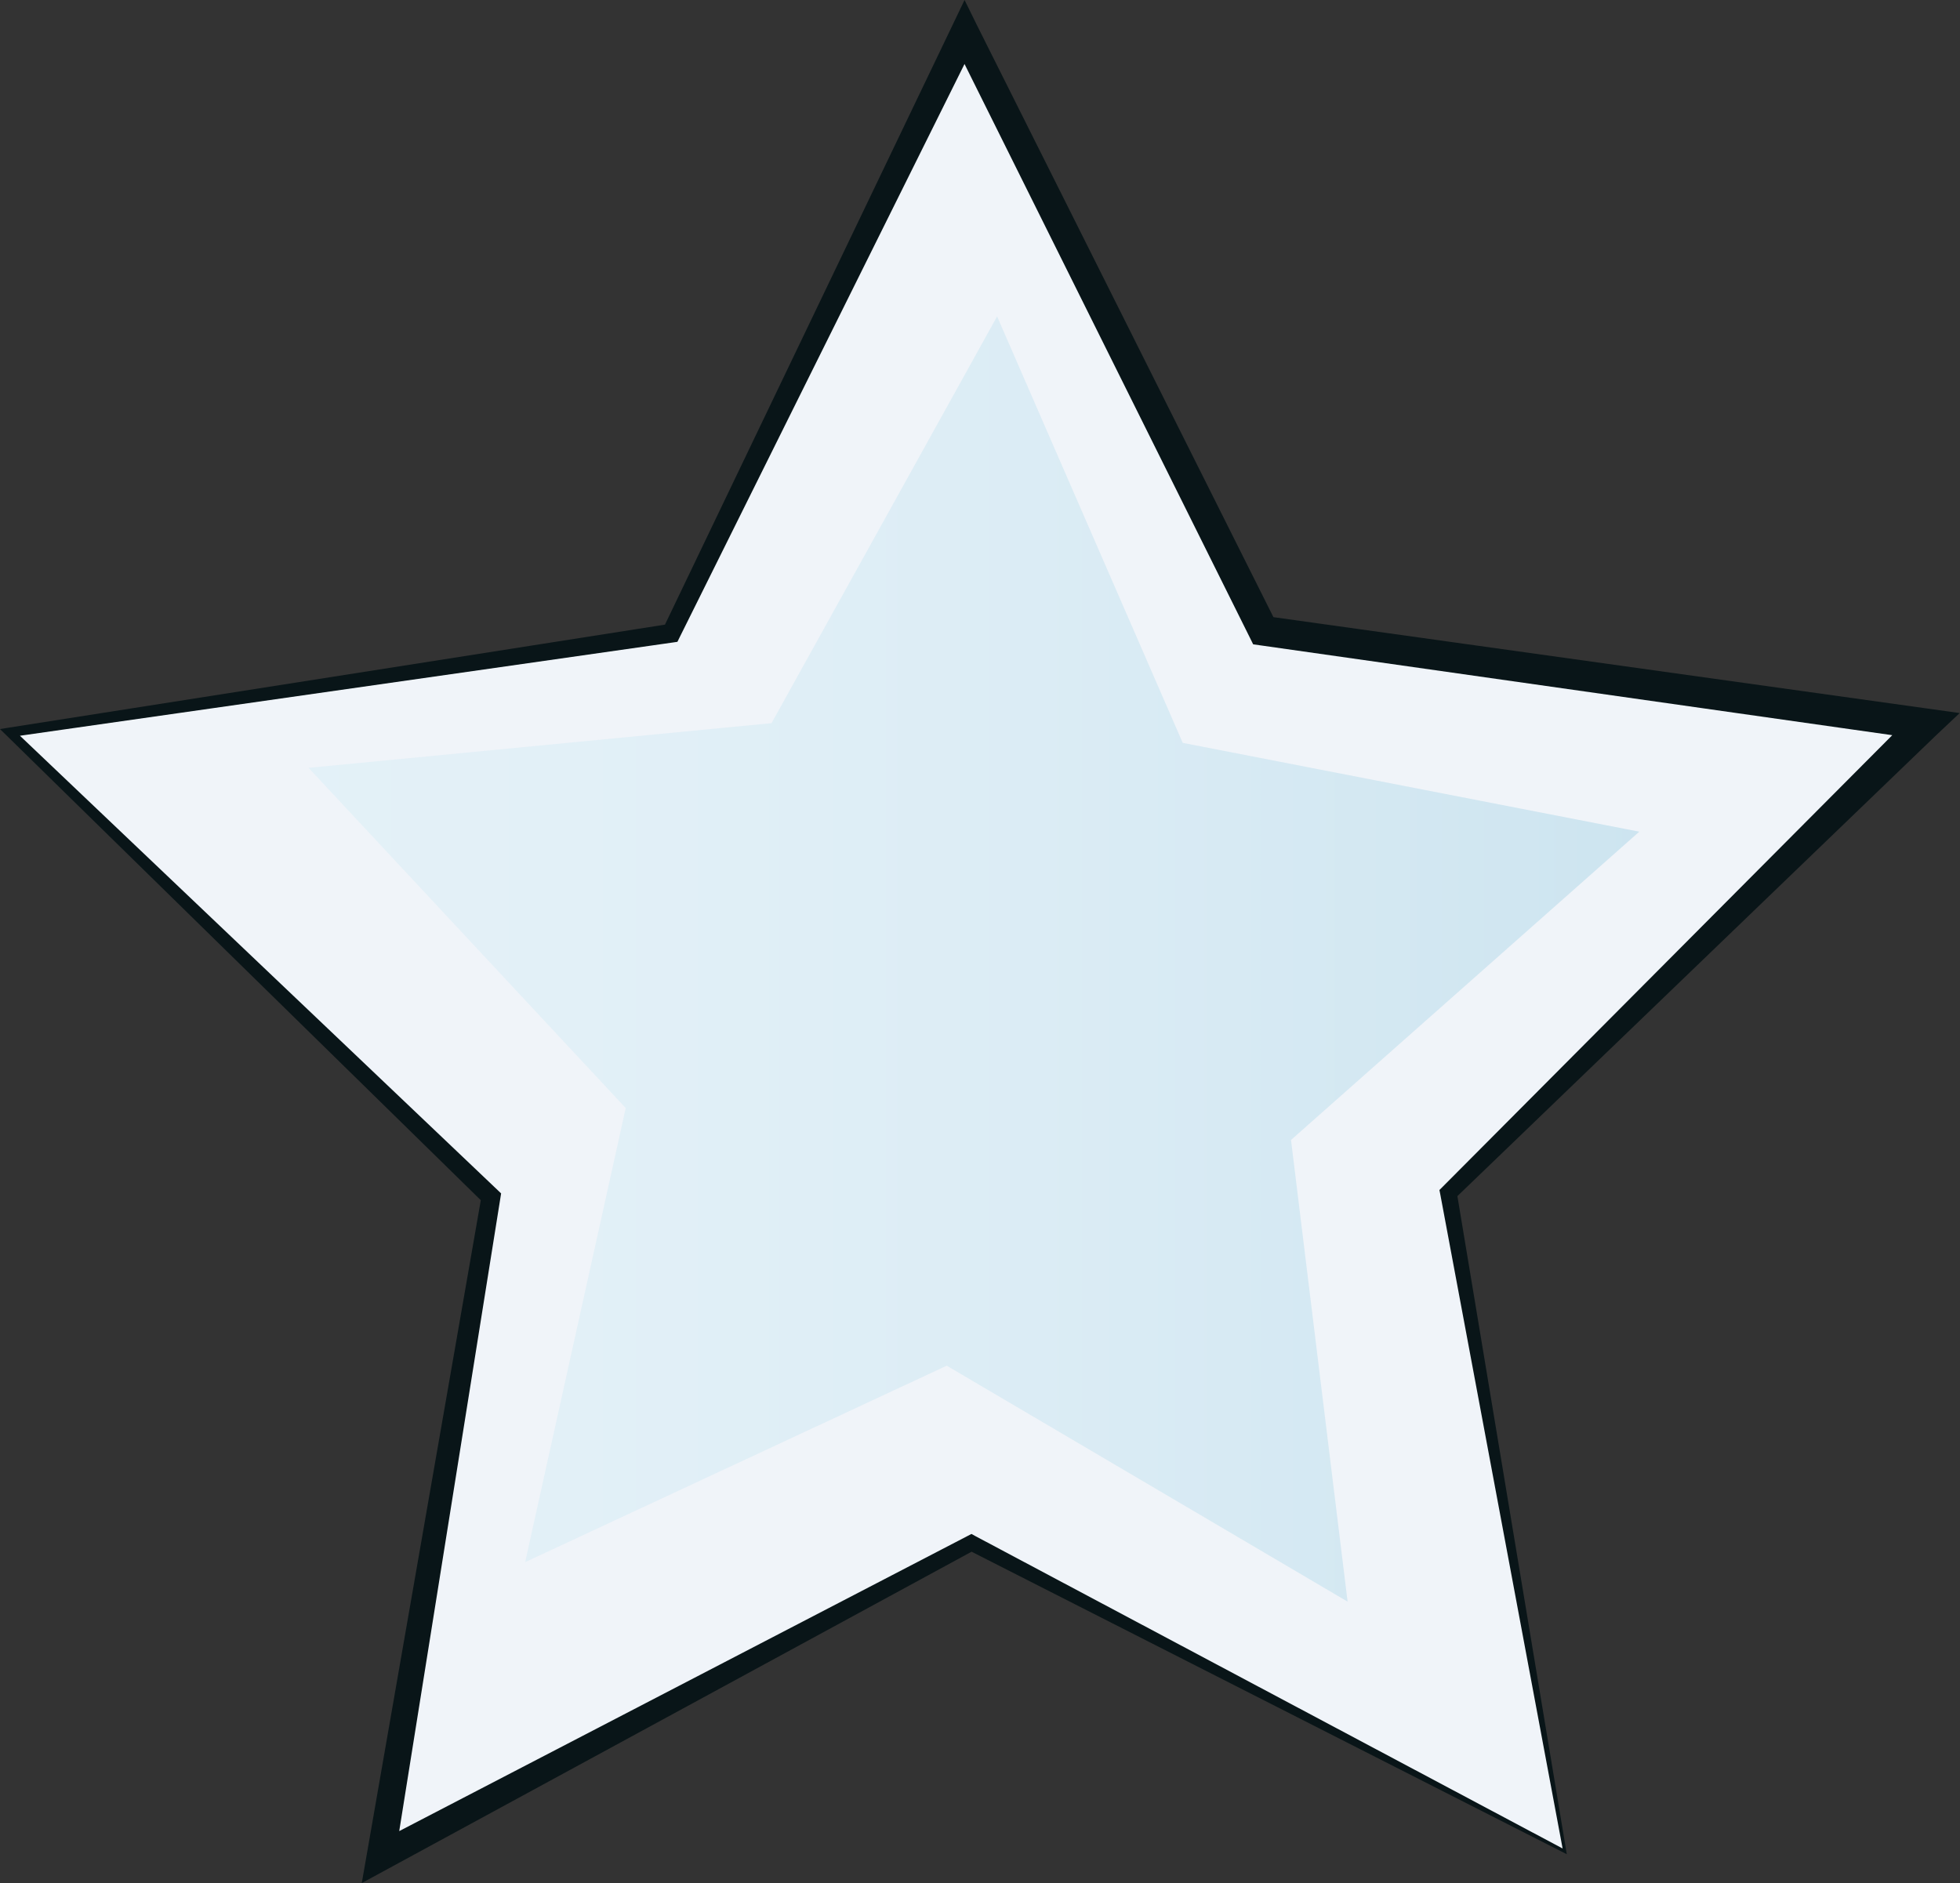 <svg xmlns="http://www.w3.org/2000/svg" viewBox="0 0 248.68 238.94"><rect x="0" y="0" width="248.68" height="238.94" fill="#333333" stroke="none"/><defs><linearGradient id="a" x1="39.15" y1="121.69" x2="207.99" y2="121.69" gradientUnits="userSpaceOnUse"><stop offset="0" stop-color="#9cdaed"/><stop offset=".14" stop-color="#97d7eb"/><stop offset=".31" stop-color="#87cfe6"/><stop offset=".49" stop-color="#6ec0dd"/><stop offset=".69" stop-color="#4aadd1"/><stop offset=".9" stop-color="#1d94c1"/><stop offset="1" stop-color="#0687b9"/></linearGradient></defs><g data-name="Layer 2"><g data-name="LOGO ON CHEST"><g data-name="logo on chest"><path fill="#f0f4f9" d="M198.53 234.92l-75.28-39.16-74.94 39.82 13.98-83.7L1.27 92.92l83.92-12.57 37.23-76.26 37.88 75.93 84.03 11.84-60.51 59.49 14.71 83.57z"/><path d="M198.79 235.28l-76-38.63h.93l-74.56 40.52-3.26 1.77.64-3.66 14.57-83.6.35 1.06L.86 93.35 0 92.51l1.18-.19L85 79.16l-.9.66L120.8 3.3l1.58-3.3L124 3.29l38 75.88-1.43-1 84 11.74 4.07.57-3 2.83-61.14 58.86.31-1zm-.53-.73l-15.52-83-.11-.55.42-.42 59.87-60.14 1.13 3.41L160 81.9l-1-.14-.44-.89-37.8-76h3.23l-37.76 76-.28.57-.62.09-84 12 .33-1L63.13 151l.45.43-.1.63-13.39 83.81-2.62-1.87 75.31-39.11.48-.25.45.25z" fill="#091518"/><path opacity=".15" fill="url(#a)" d="M170.98 203.23l-50.86-29.94-53.49 24.93 12.76-57.62-40.24-43.17 58.74-5.67 28.62-51.61 23.55 54.11 57.93 11.27-44.19 39.12 7.18 58.58z"/></g></g></g></svg>